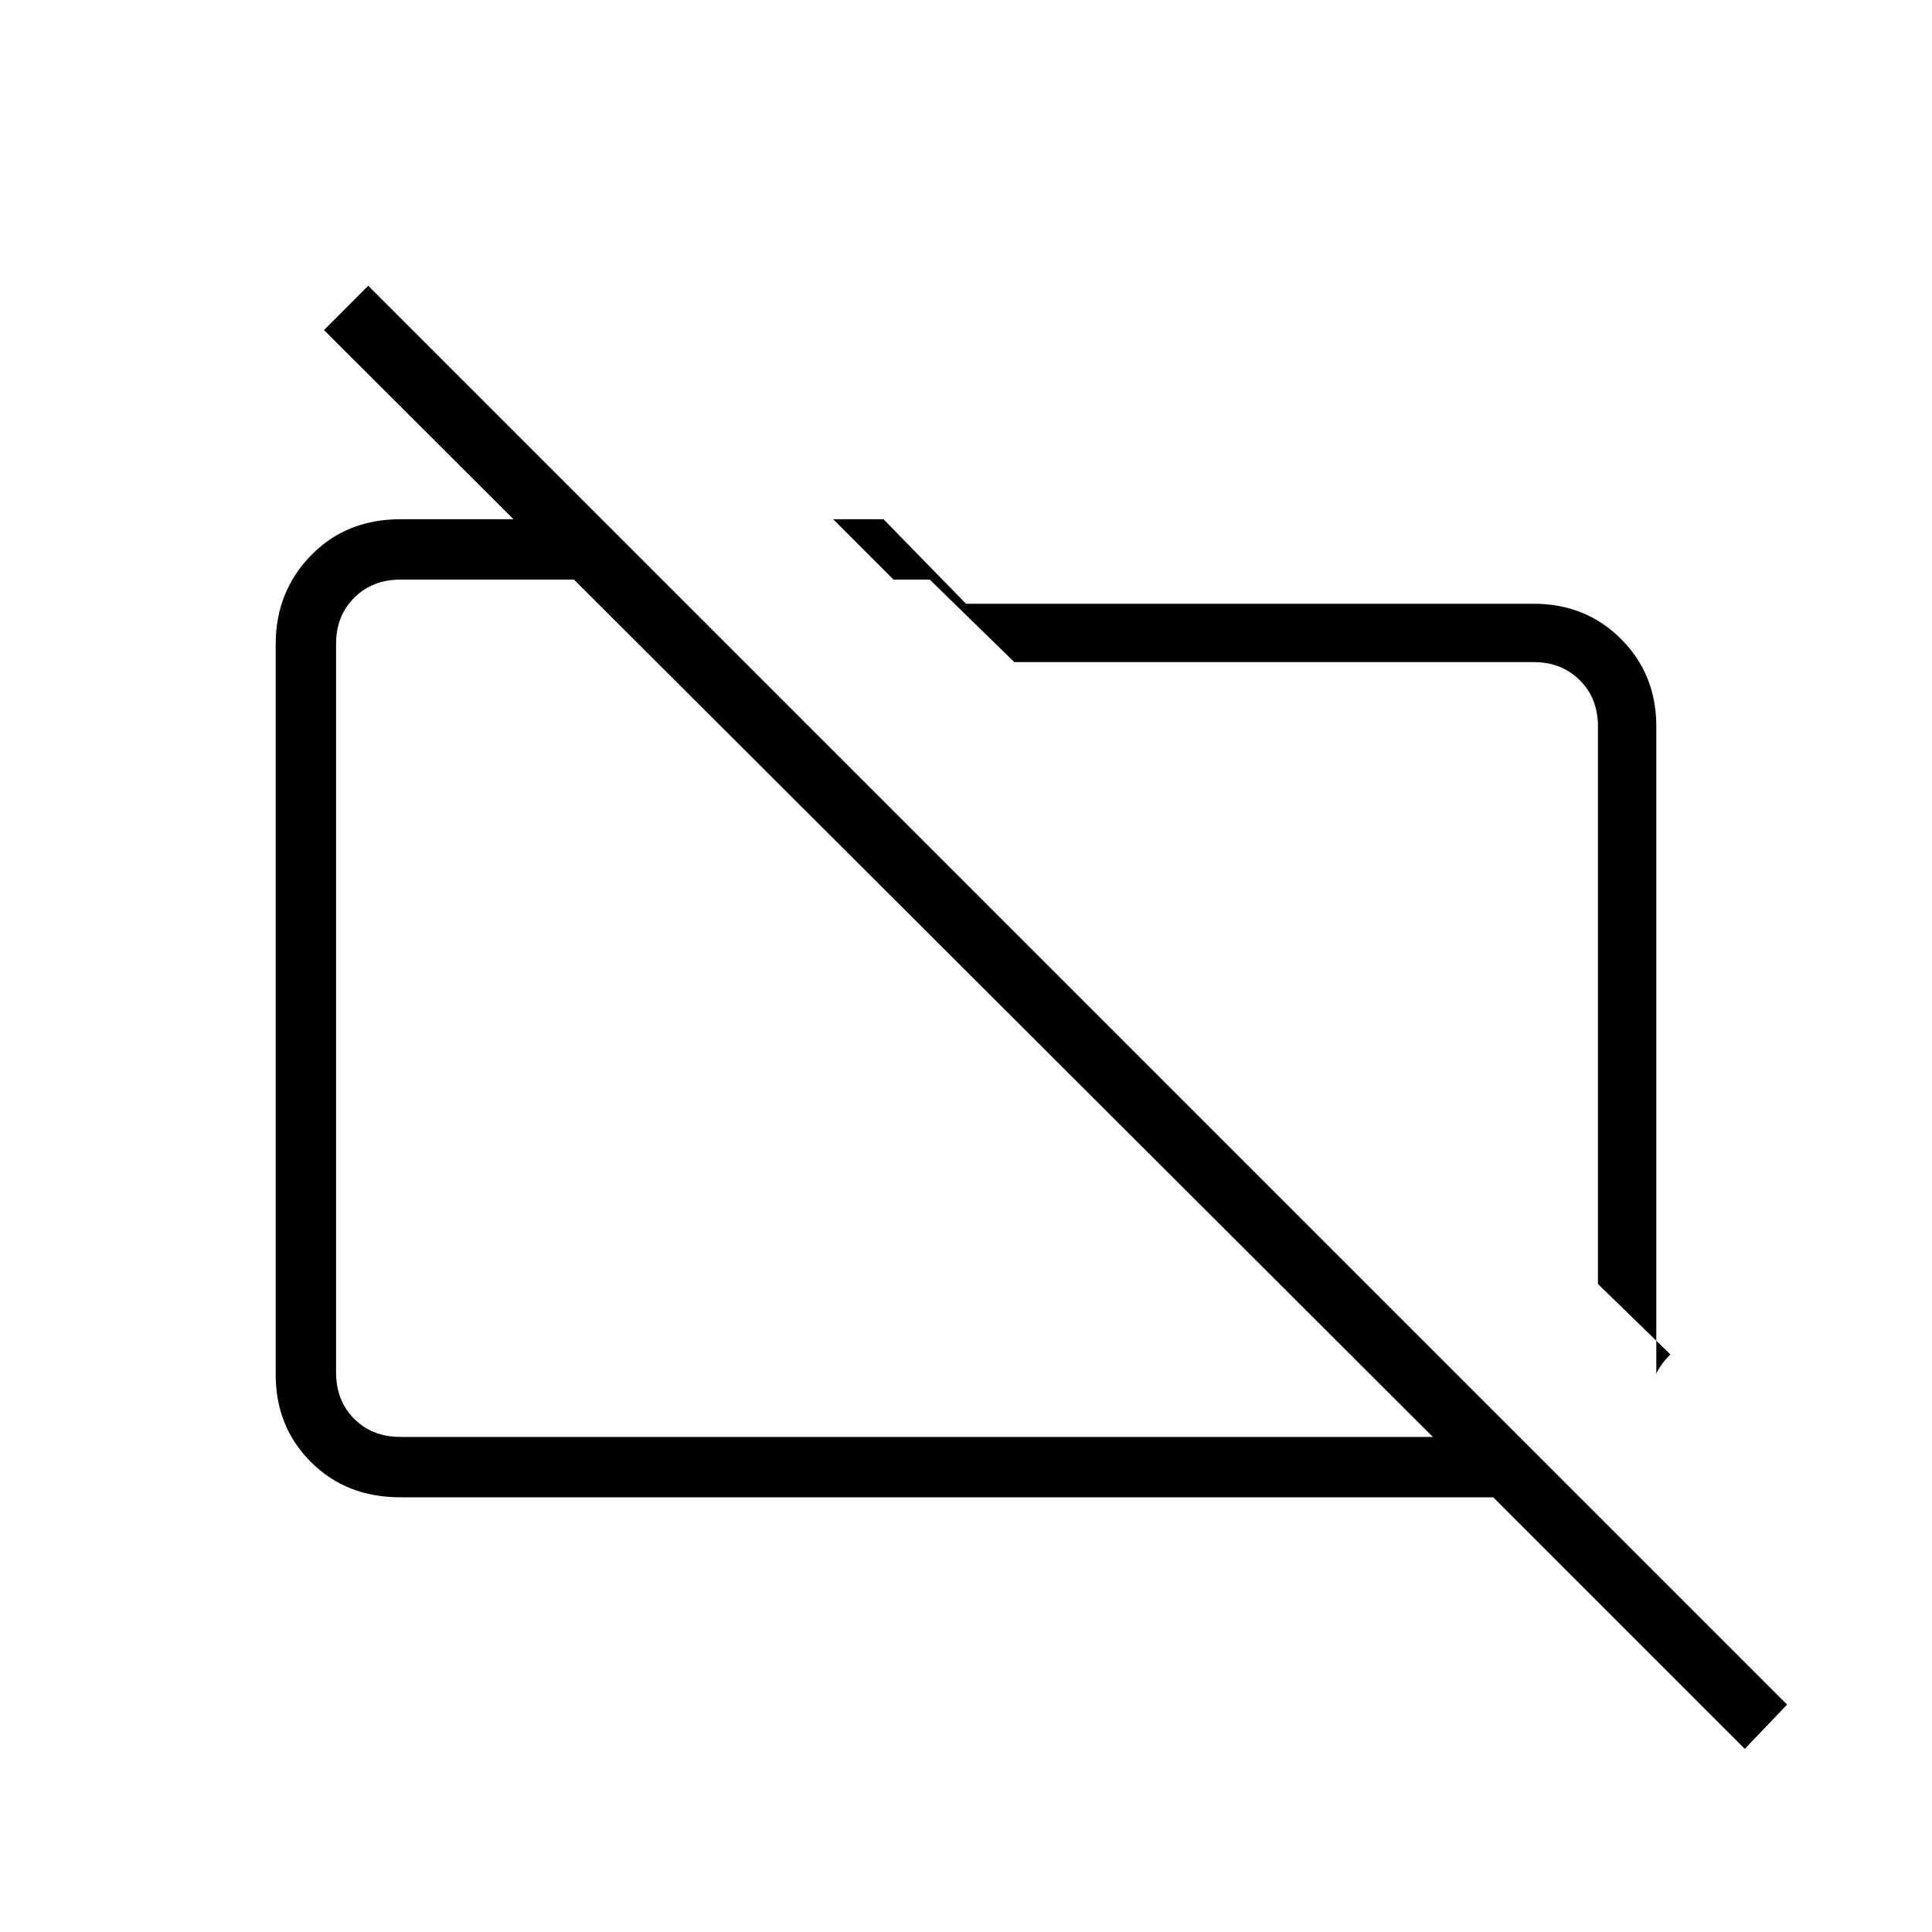 <svg xmlns="http://www.w3.org/2000/svg" height="20" width="20"><path d="m17.292 14.021-.75-.729V7.521q0-.292-.188-.479-.187-.188-.479-.188H10.5L9.625 6H9.25l-.625-.625h.521L10 6.25h5.875q.542 0 .906.365.365.364.365.906v6.708q0-.021.042-.083.041-.063.104-.125Zm.77 4.083L15.458 15.5H4.146q-.563 0-.927-.365-.365-.364-.365-.906V6.667q0-.542.365-.917.364-.375.927-.375h2.083L6.833 6H4.146q-.292 0-.479.188-.188.187-.188.479v7.541q0 .292.188.48.187.187.479.187h10.687L3.354 3.417l.458-.459L18.5 17.646Zm-8.02-8.021Zm2.812-.479Z"/></svg>